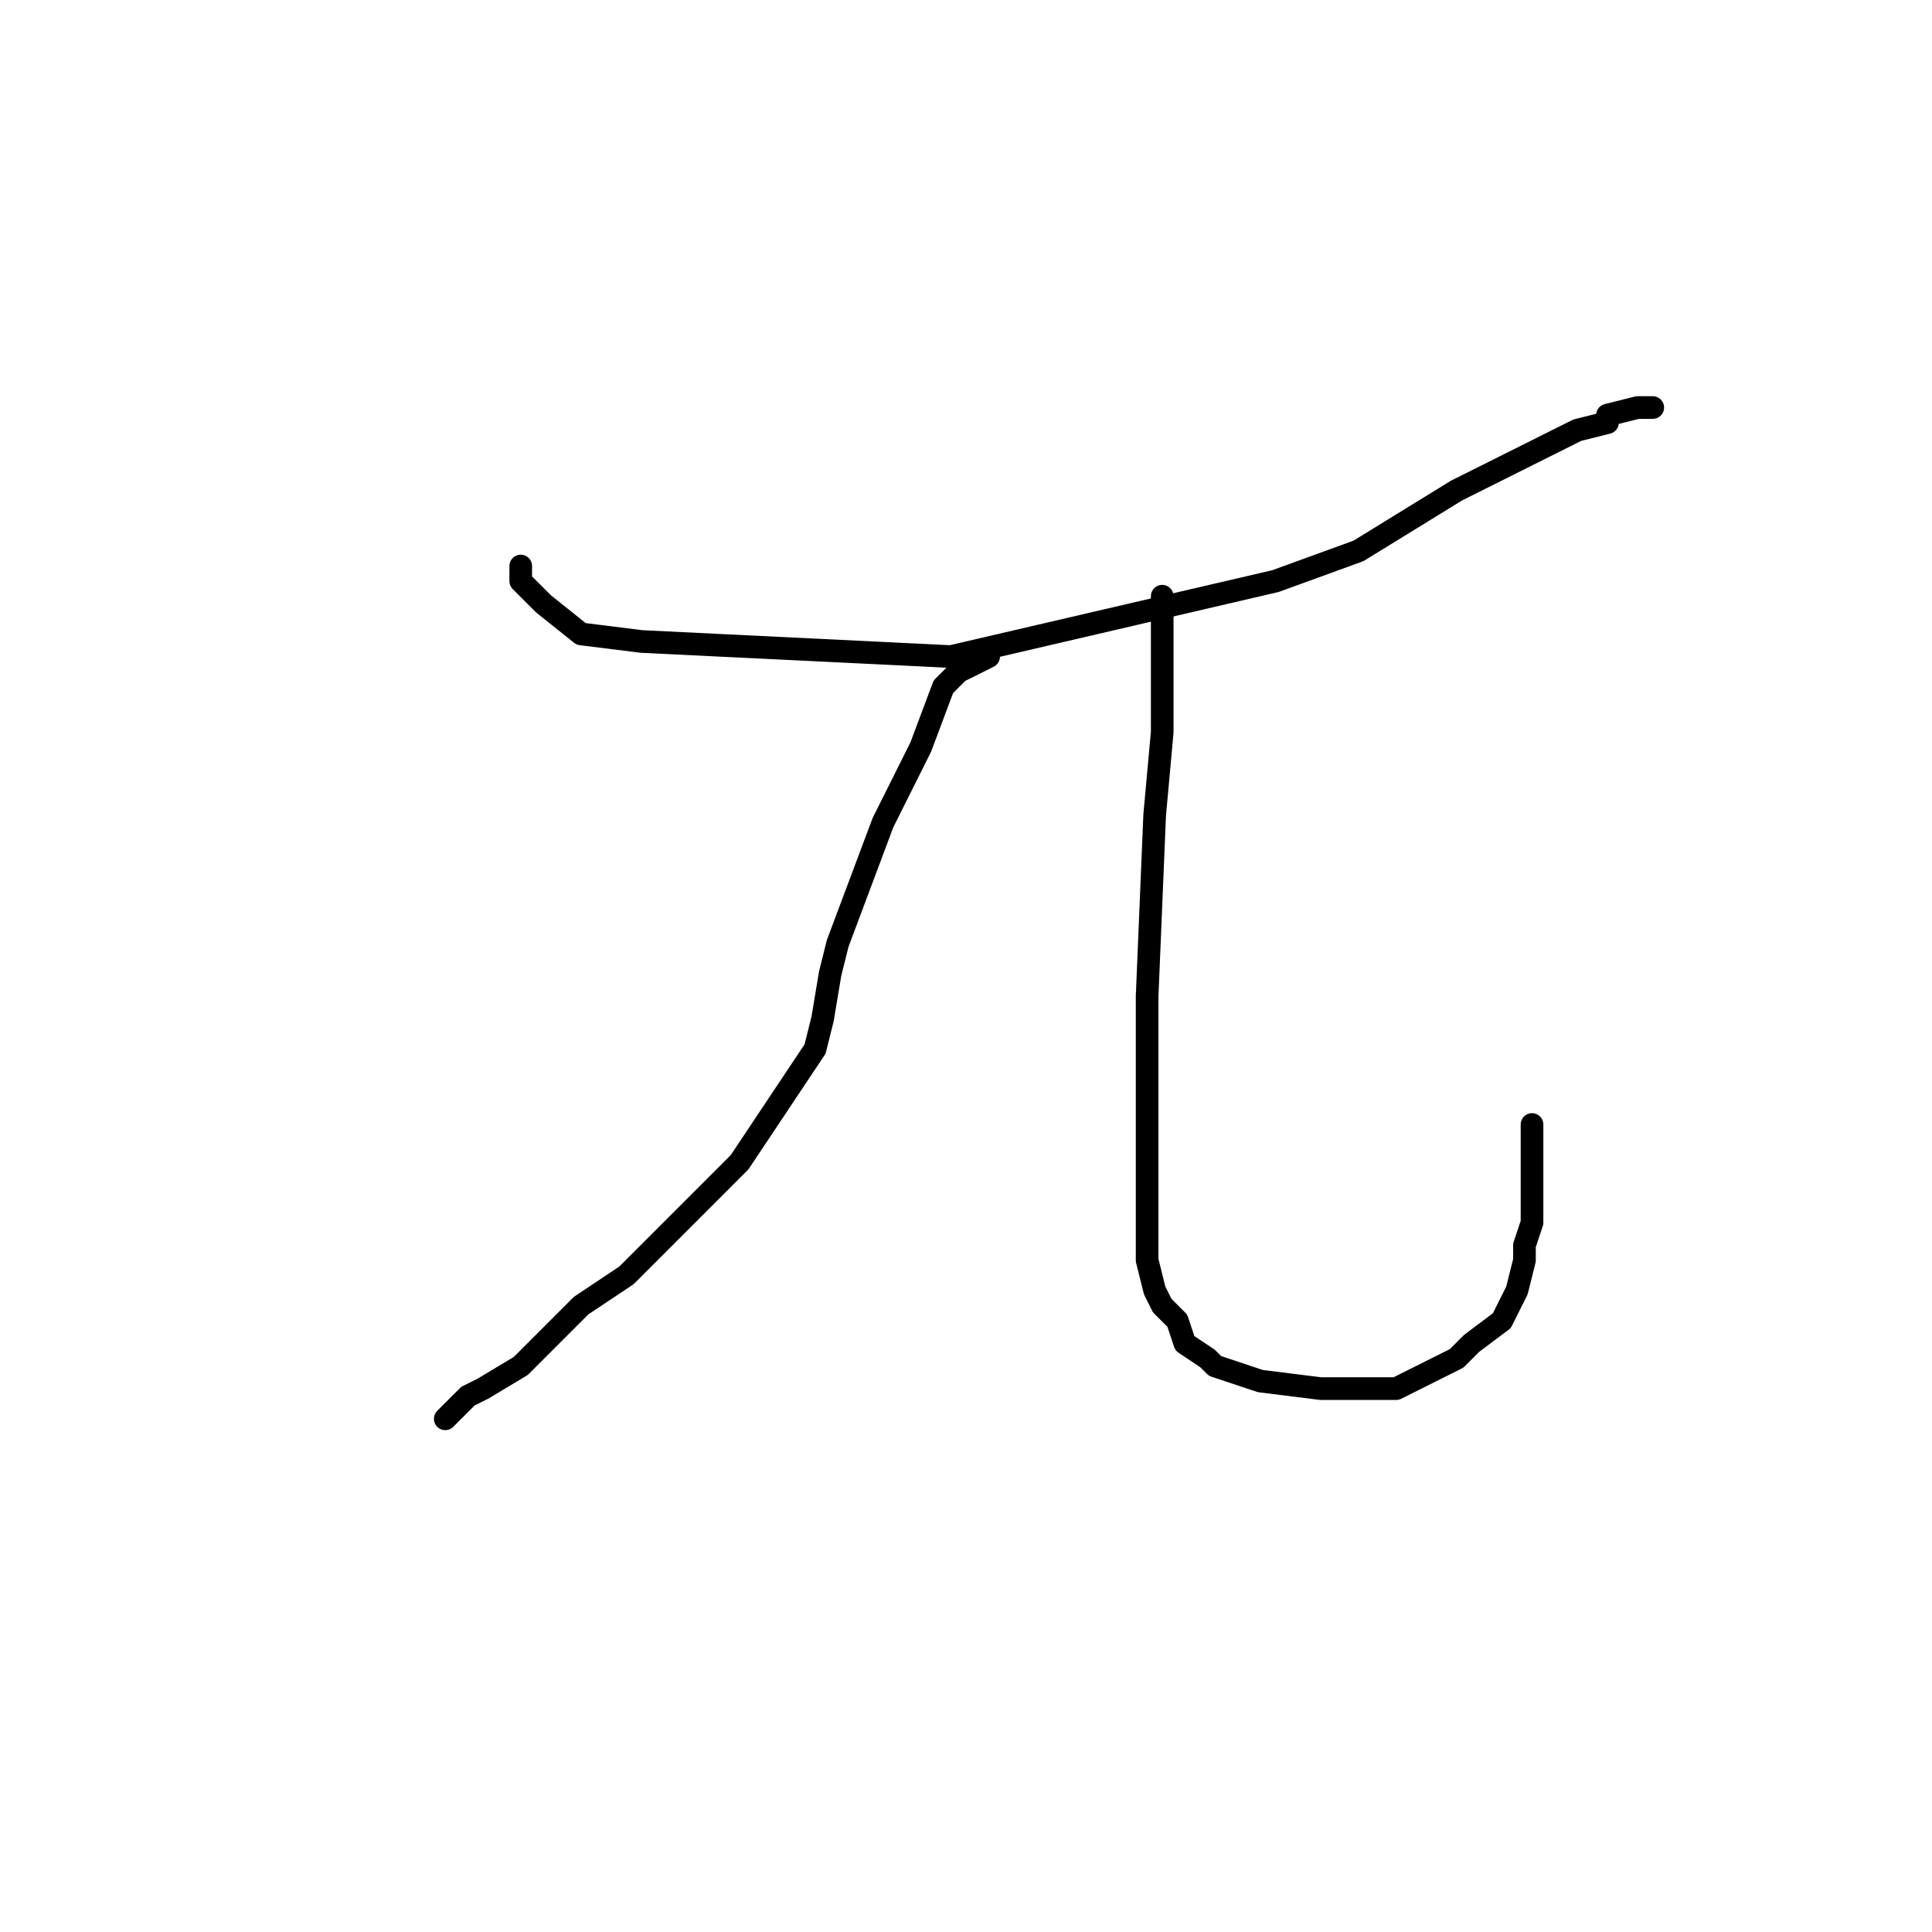 <?xml version="1.0" standalone="no"?>
    <svg width="256" height="256" xmlns="http://www.w3.org/2000/svg" version="1.1">
    <polyline stroke="black" stroke-width="3" stroke-linecap="round" fill="transparent" stroke-linejoin="round" points="69 75 69 76 69 77 72 80 77 84 85 85 126 87 169 77 180 73 193 65 201 61 205 59 209 57 213 56 213 55 217 54 218 54 219 54 219 54 " />
        <polyline stroke="black" stroke-width="3" stroke-linecap="round" fill="transparent" stroke-linejoin="round" points="131 87 129 88 127 89 125 91 122 99 117 109 111 125 110 129 109 135 108 139 106 142 98 154 83 169 77 173 69 181 64 184 62 185 60 187 59 188 59 188 " />
        <polyline stroke="black" stroke-width="3" stroke-linecap="round" fill="transparent" stroke-linejoin="round" points="154 79 154 84 154 89 154 97 153 108 152 132 152 143 152 148 152 157 152 164 152 167 153 171 154 173 156 175 157 178 160 180 161 181 167 183 175 184 181 184 185 184 191 181 193 180 195 178 199 175 200 173 201 171 202 167 202 165 203 162 203 157 203 157 203 153 203 151 203 150 203 149 203 149 " />
        </svg>